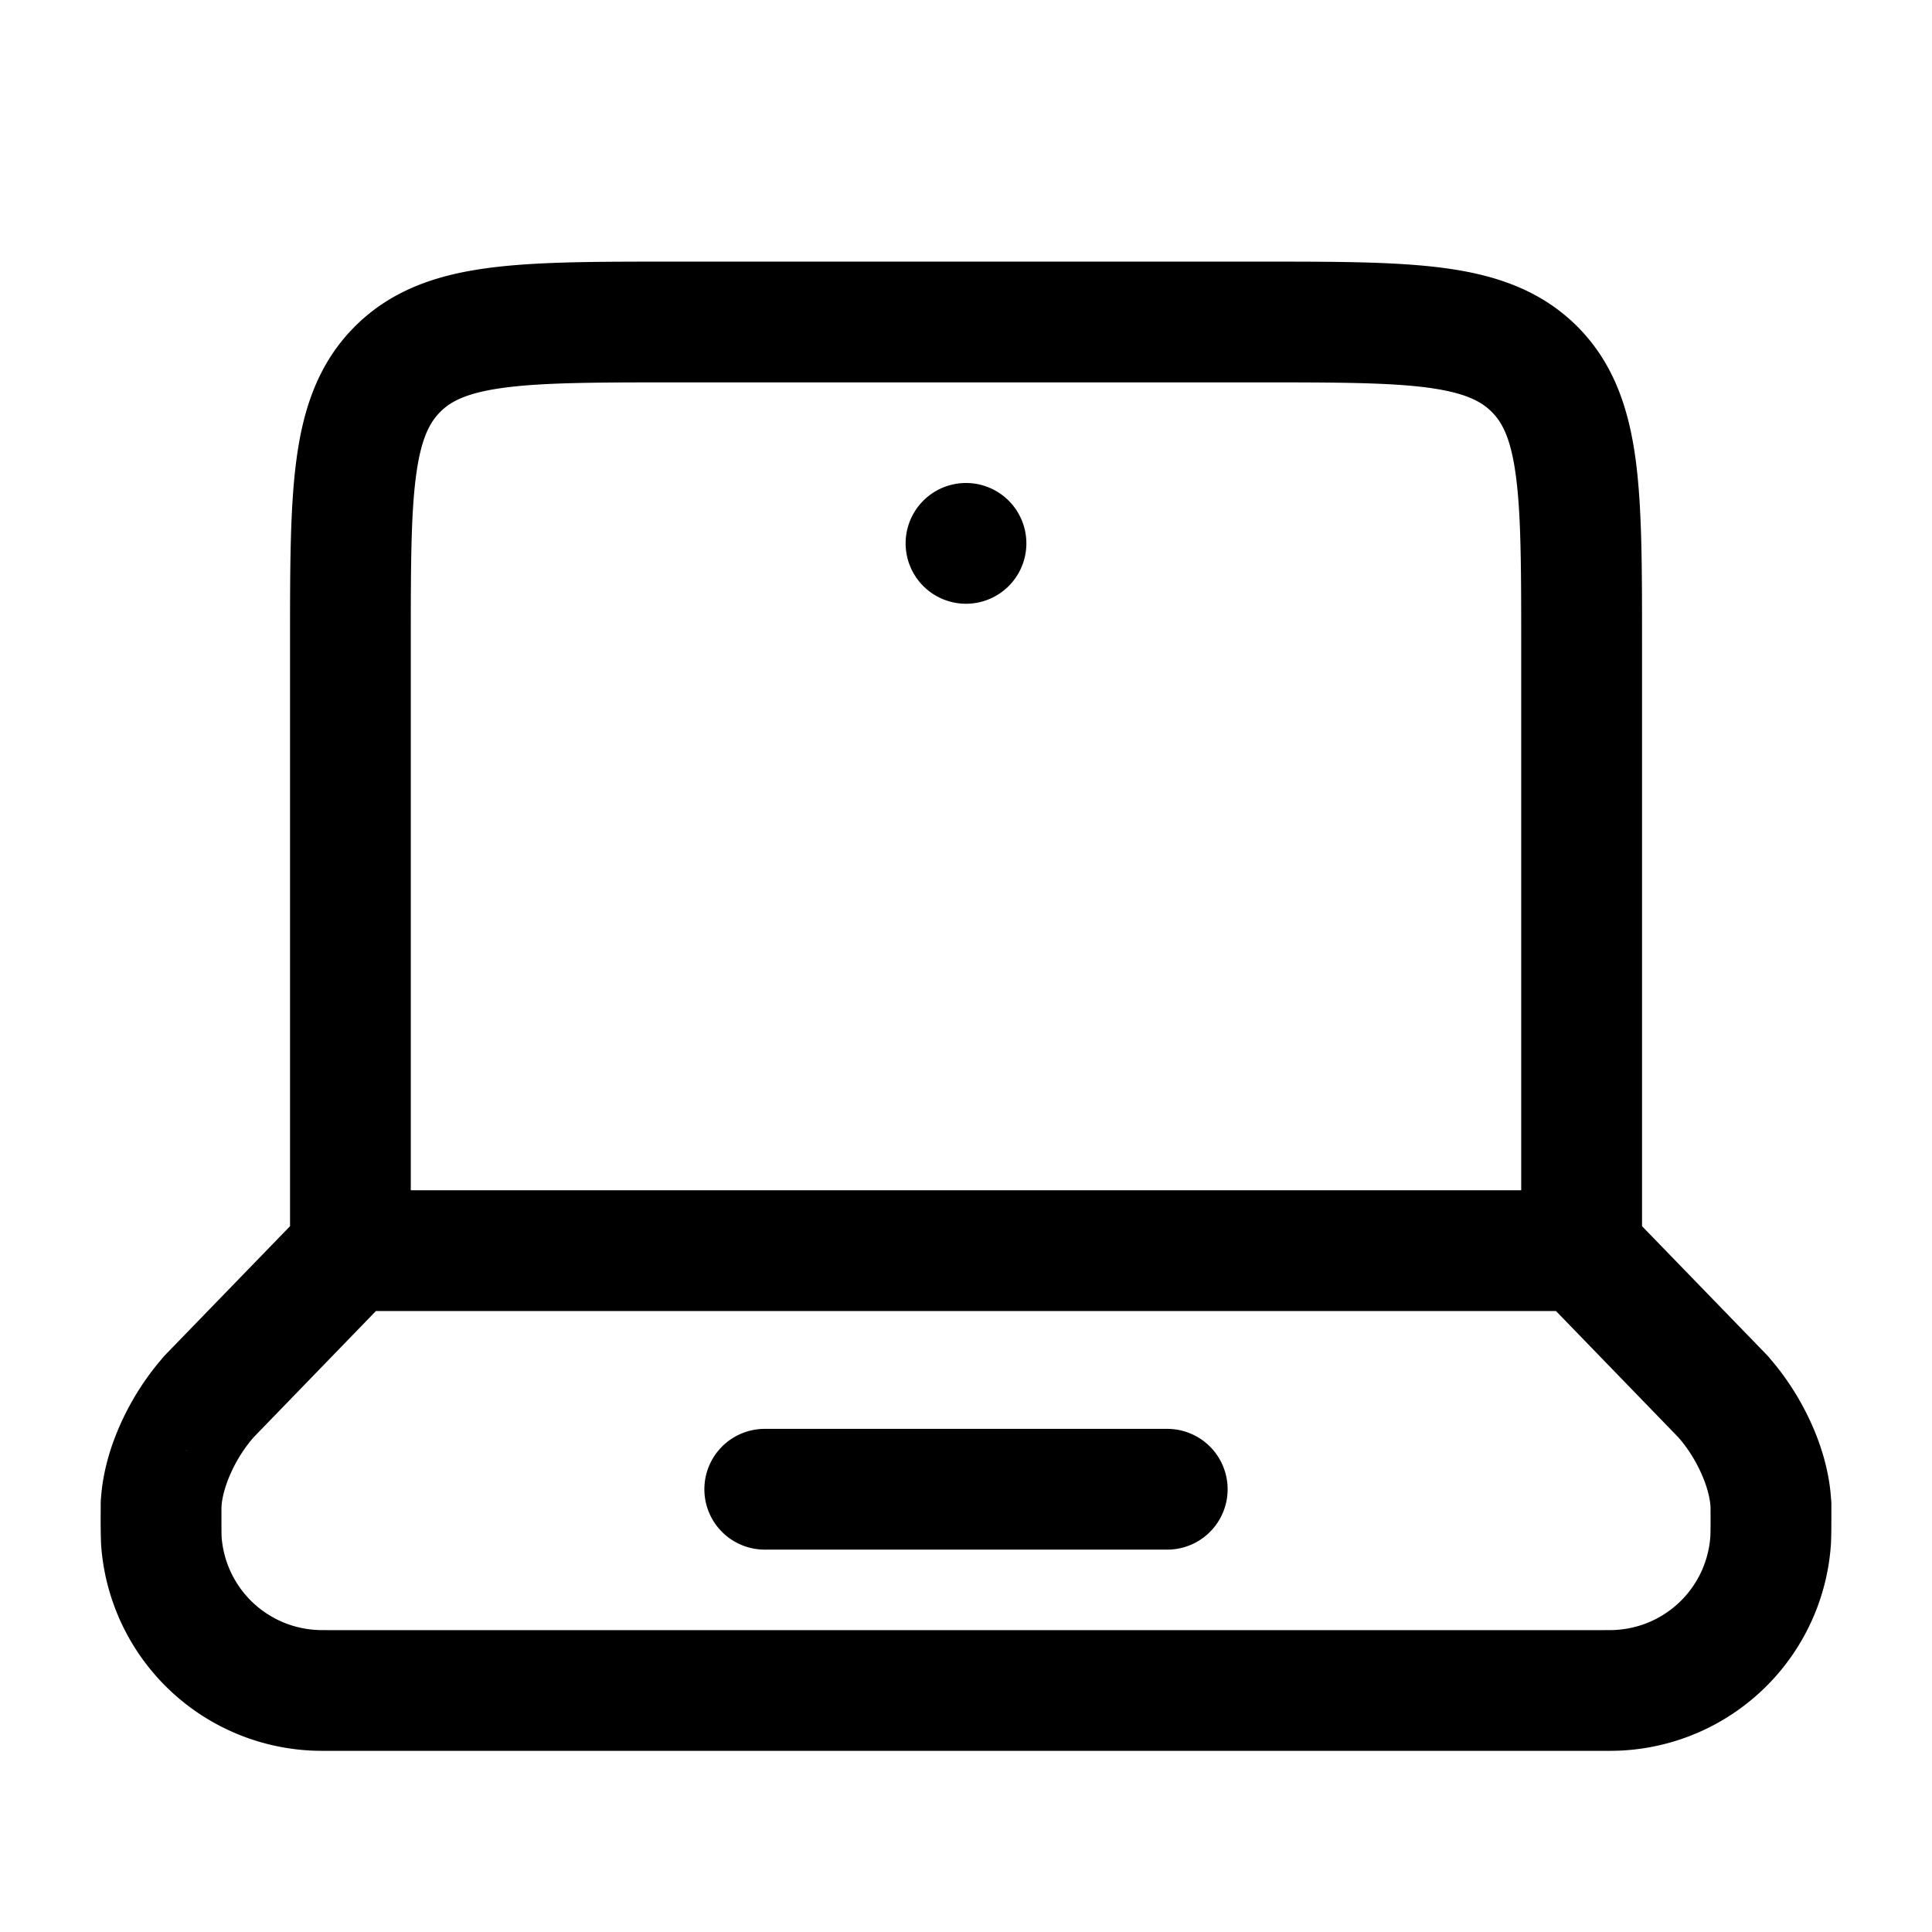 <svg xmlns="http://www.w3.org/2000/svg" width="1em" height="1em" viewBox="0 0 24 24"><path fill="currentColor" fill-rule="evenodd" d="M8.3 3.25h7.4c.899 0 1.648 0 2.243.08c.627.084 1.194.27 1.65.725c.455.456.64 1.023.725 1.65c.08.595.08 1.345.08 2.243v7.284l1.513 1.561l.003.004l.008.007l.007.008l.006.006l.01.01l.01.011l.005.005l.008.009l.009.01l.008.01l.012.015c.372.43.703 1.074.748 1.717v.004l.003.023v.013l.002.014v.115c0 .13 0 .319-.005.4a2.75 2.75 0 0 1-2.57 2.57c-.088.006-.185.006-.311.006H4.137c-.126 0-.223 0-.31-.006a2.75 2.75 0 0 1-2.572-2.57a8.919 8.919 0 0 1-.004-.398v-.117l.001-.014v-.012l.003-.024v-.004c.046-.643.377-1.286.749-1.717a.467.467 0 0 1 .012-.015l.008-.01l.01-.01l.007-.009l.004-.005l.011-.01l.01-.011l.005-.006l.008-.008l.007-.007l.004-.004l1.513-1.561V7.948c0-.898 0-1.648.08-2.242c.084-.628.27-1.195.725-1.65c.456-.456 1.023-.642 1.65-.726c.595-.08 1.344-.08 2.243-.08M4.67 16.286l-1.514 1.563c-.227.253-.394.626-.405.877v.223a8.04 8.04 0 0 0 .001.13a1.25 1.25 0 0 0 1.17 1.168c.033.003.078.003.239.003h15.678c.16 0 .206 0 .24-.003a1.25 1.25 0 0 0 1.168-1.168l.001-.035a10.107 10.107 0 0 0 .001-.257v-.06c-.011-.252-.178-.625-.406-.878l-1.514-1.563zm14.227-1.5V8c0-.964-.002-1.612-.067-2.095c-.062-.461-.169-.659-.3-.789c-.13-.13-.327-.237-.788-.3c-.483-.064-1.131-.066-2.095-.066H8.353c-.964 0-1.612.002-2.095.067c-.461.062-.659.169-.789.3c-.13.13-.238.327-.3.788c-.065.483-.066 1.131-.066 2.095v6.786zM2.331 18.024a1.275 1.275 0 0 1-.031-.012l.009.005a.432.432 0 0 0 .022.007m6.419.476a.75.75 0 0 1 .75-.75h5a.75.75 0 0 1 0 1.5h-5a.75.75 0 0 1-.75-.75" clip-rule="evenodd"/><path fill="currentColor" d="M12.75 6.75a.75.75 0 1 1-1.5 0a.75.75 0 0 1 1.5 0"/></svg>